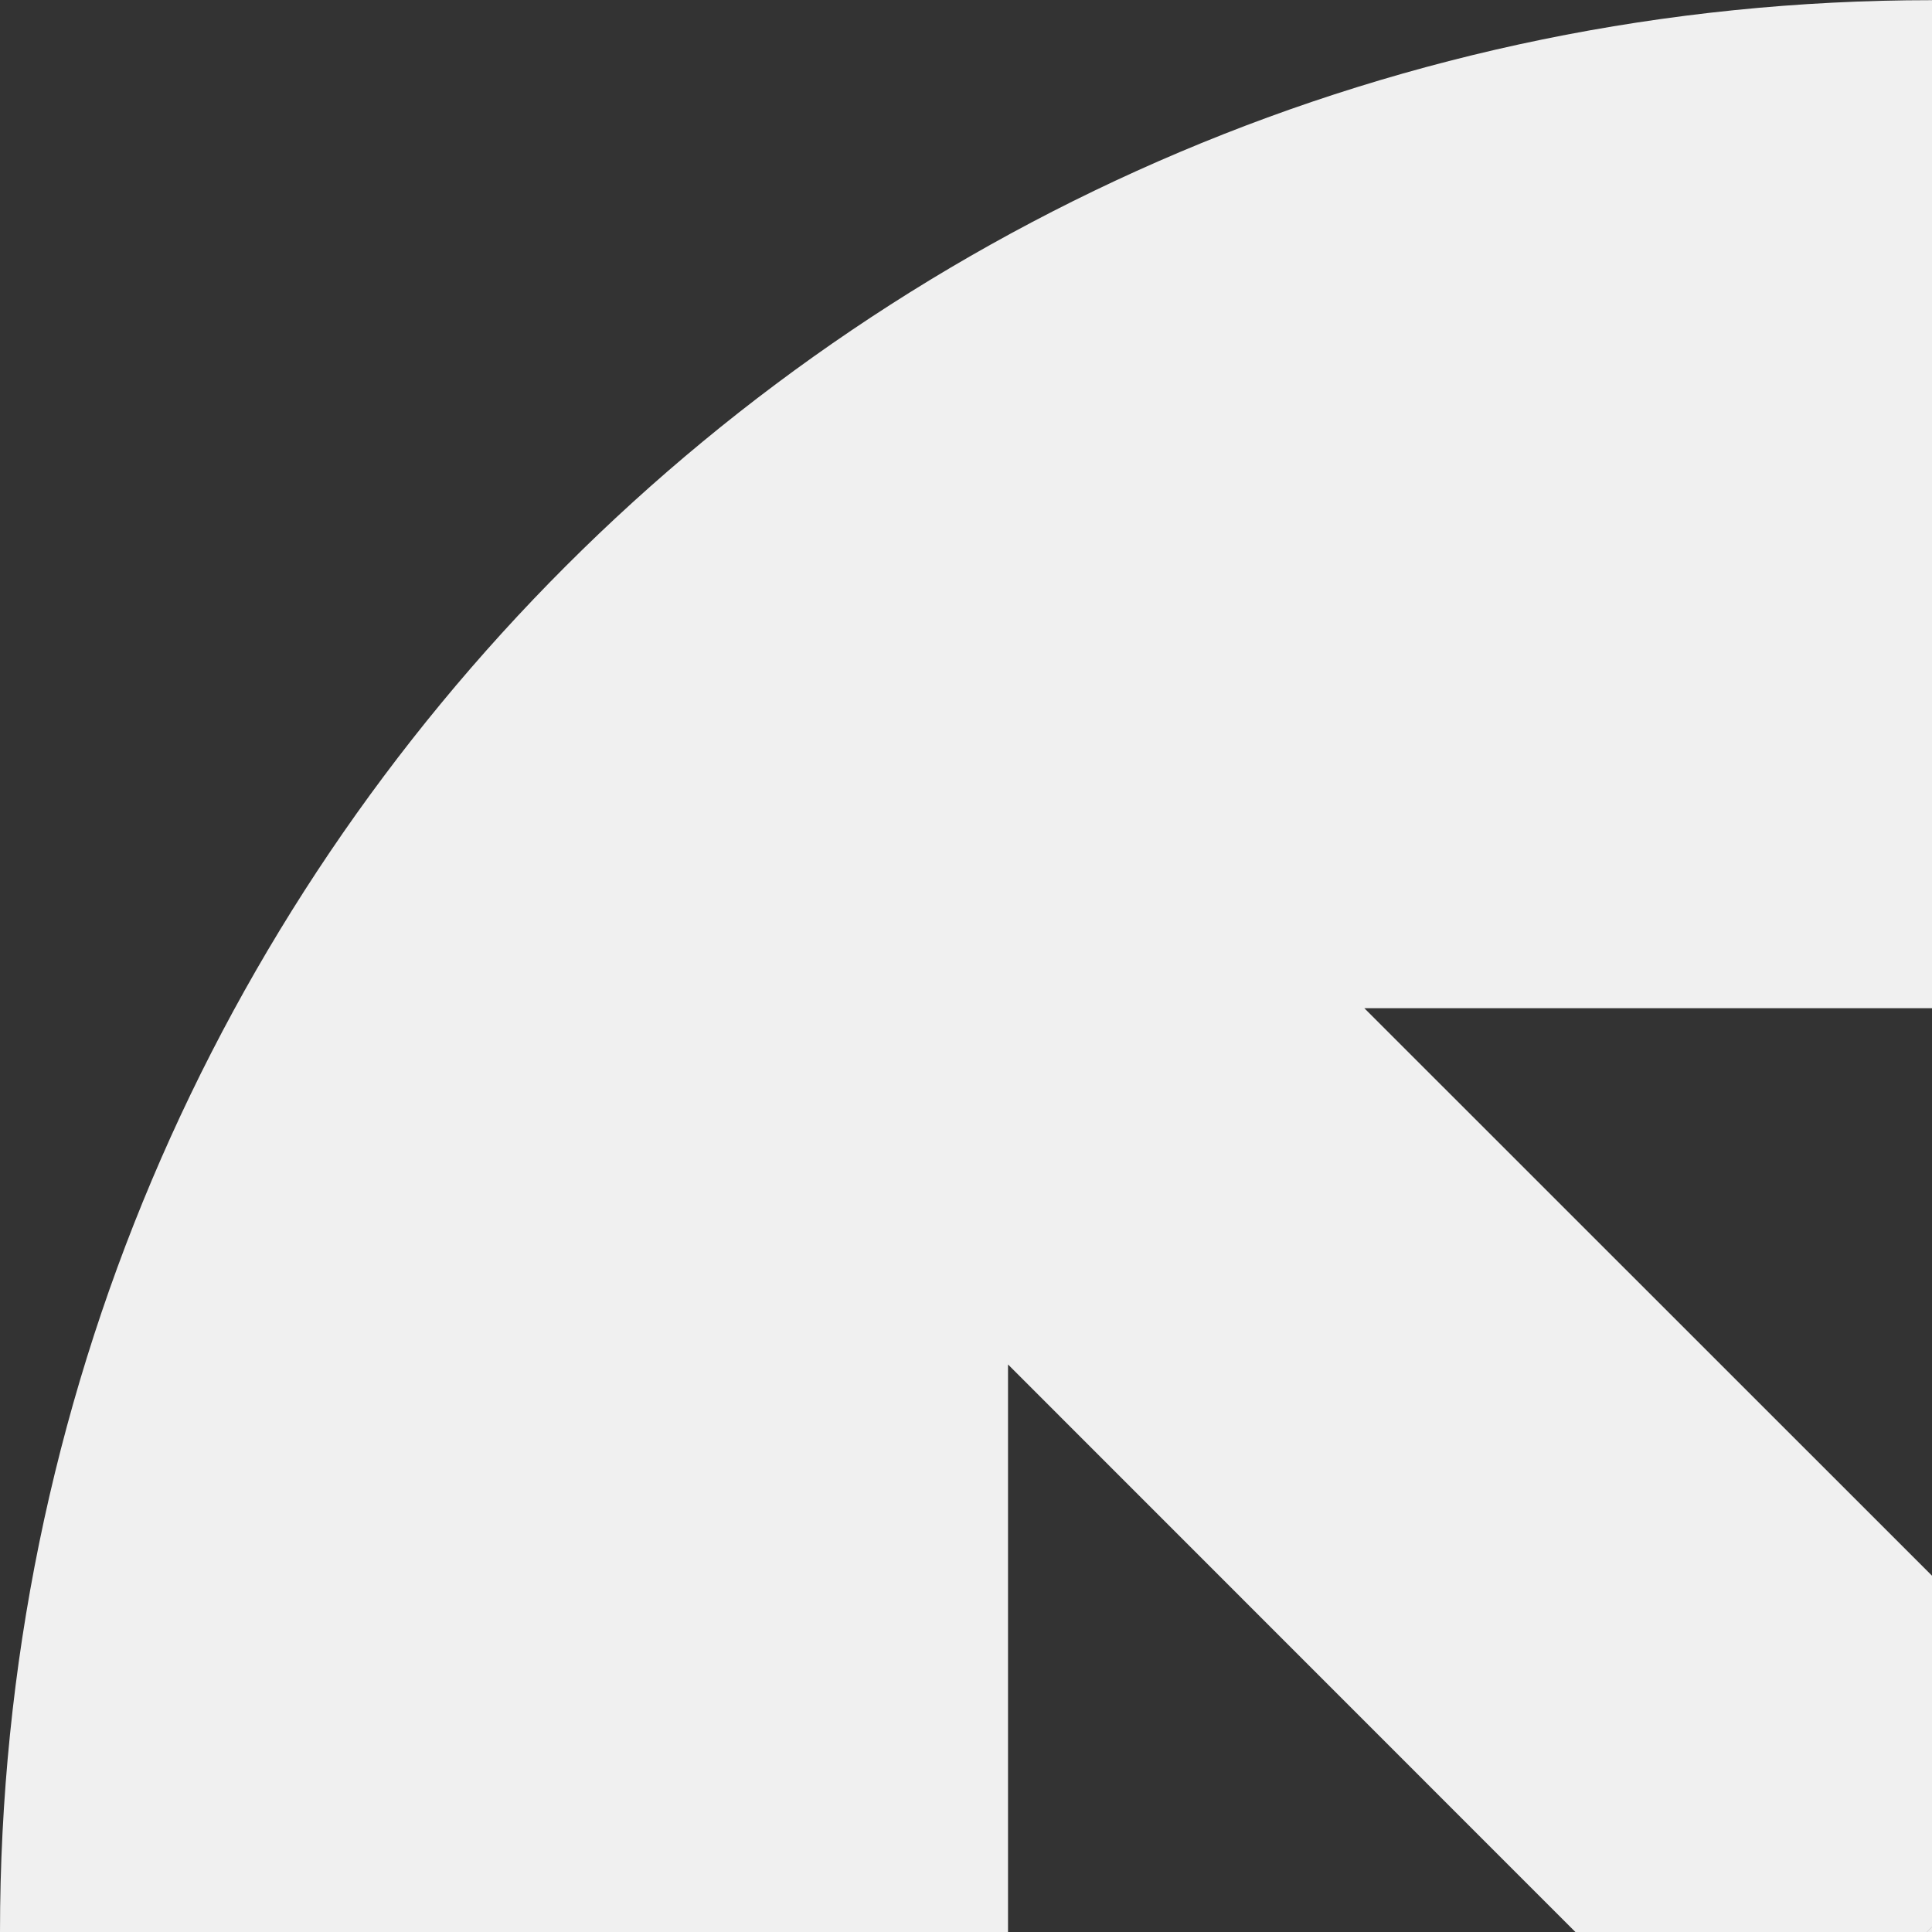 <svg width="12" height="12" viewBox="0 0 12 12" fill="none" xmlns="http://www.w3.org/2000/svg">
<rect x="0" y="0" width="12" height="12" fill="#333333" stroke="none"/>
<path d="M11.968 12H12C12 11.989 12 11.979 12 11.968C11.989 11.979 11.979 11.99 11.968 12Z" fill="#F0F0F0"/>
<path d="M12 6.262C12 4.15 12 2.767 12 0.001H11.998C5.372 0.002 0 5.374 0 12.001H6.261V8.475L9.786 12.001H11.968C11.979 11.99 11.989 11.979 12 11.969C12 11.16 12 10.439 12 9.787L8.474 6.262H12Z" fill="#F0F0F0"/>
</svg>
